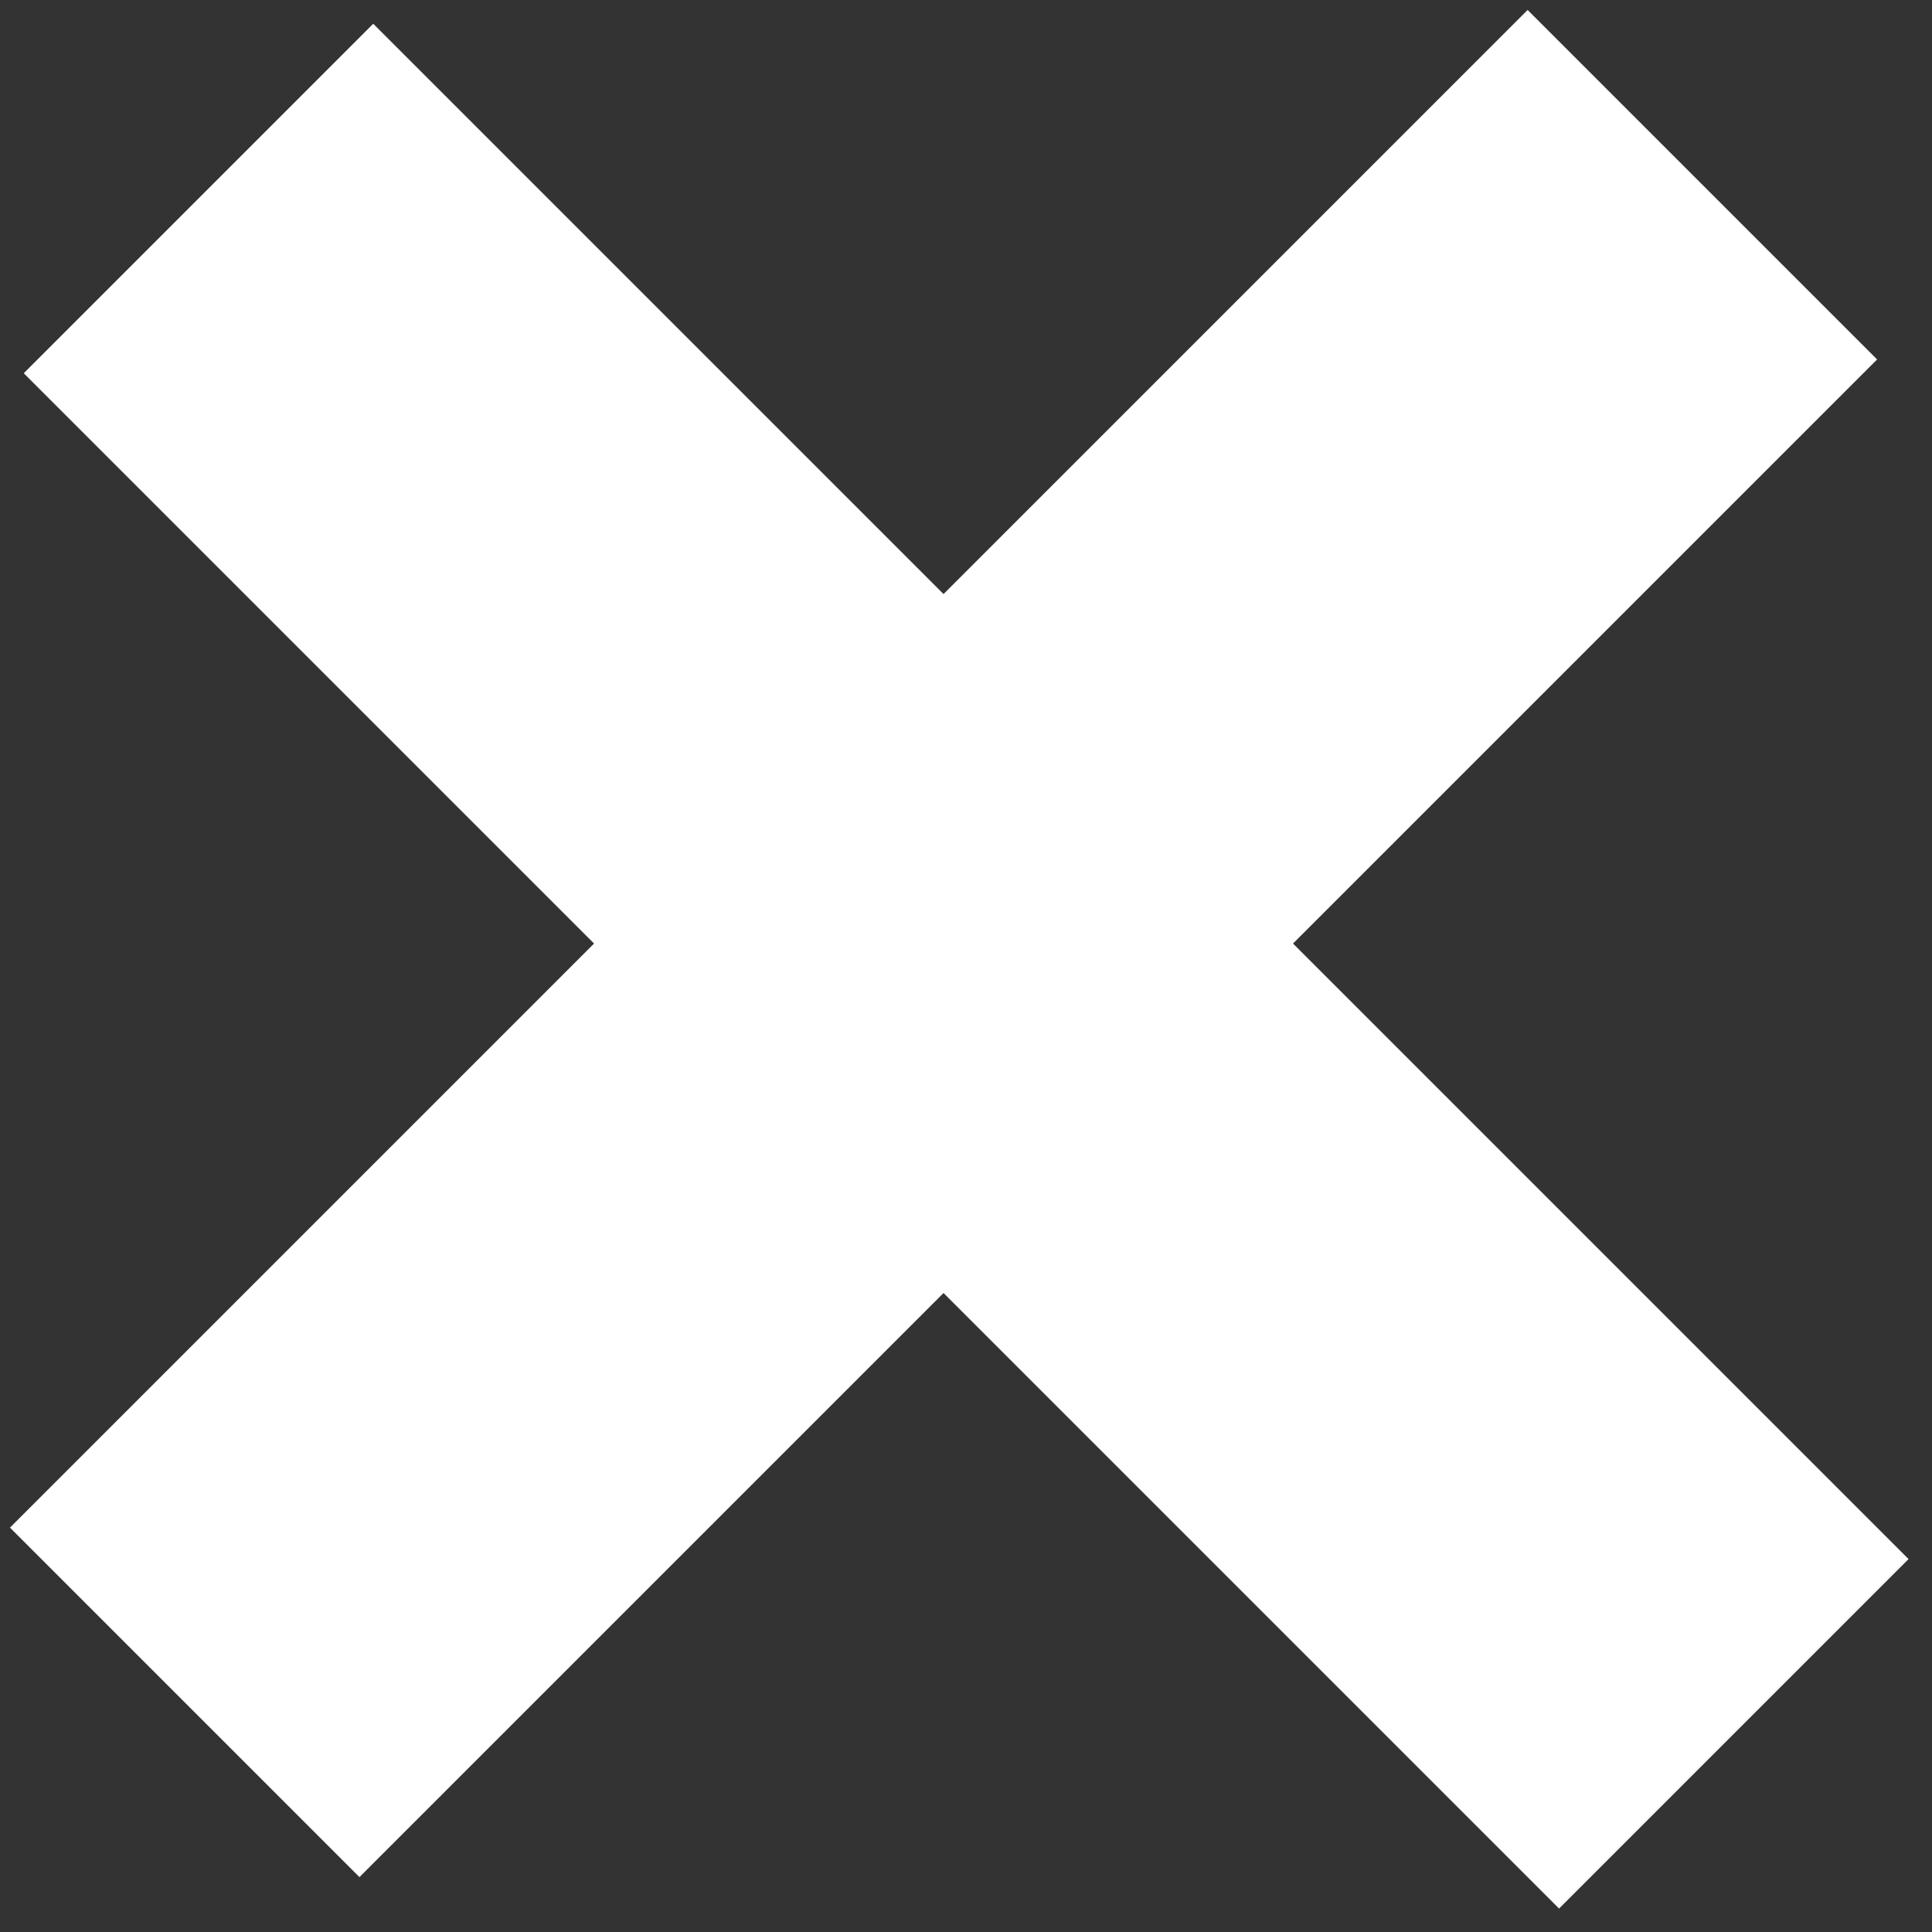 <?xml version="1.0" encoding="UTF-8"?>
<svg width="43px" height="43px" viewBox="0 0 43 43" version="1.1" xmlns="http://www.w3.org/2000/svg" xmlns:xlink="http://www.w3.org/1999/xlink">
    <rect x="0" y="0" width="43" height="43" fill="#333333" stroke="none"/>
    <!-- Generator: Sketch 49.2 (51160) - http://www.bohemiancoding.com/sketch -->
    <title>Group 17</title>
    <desc>Created with Sketch.</desc>
    <defs></defs>
    <g id="Welcome" stroke="none" stroke-width="1" fill="none" fill-rule="evenodd" stroke-linecap="square">
        <g id="Home-Pseudostates-Copy" transform="translate(-611, -1143)" stroke="#FFFFFF" stroke-width="11">
            <g id="Menu" transform="translate(0, 1043)">
                <g id="Group-17" transform="translate(632.5, 121.5) rotate(-360) translate(-632.5, -121.5) translate(619, 108)">
                    <path d="M0.307,0.307 L26.7,26.7" id="Line-5"></path>
                    <path d="M0,26 L26,0" id="Line-5-Copy"></path>
                </g>
            </g>
        </g>
    </g>
</svg>